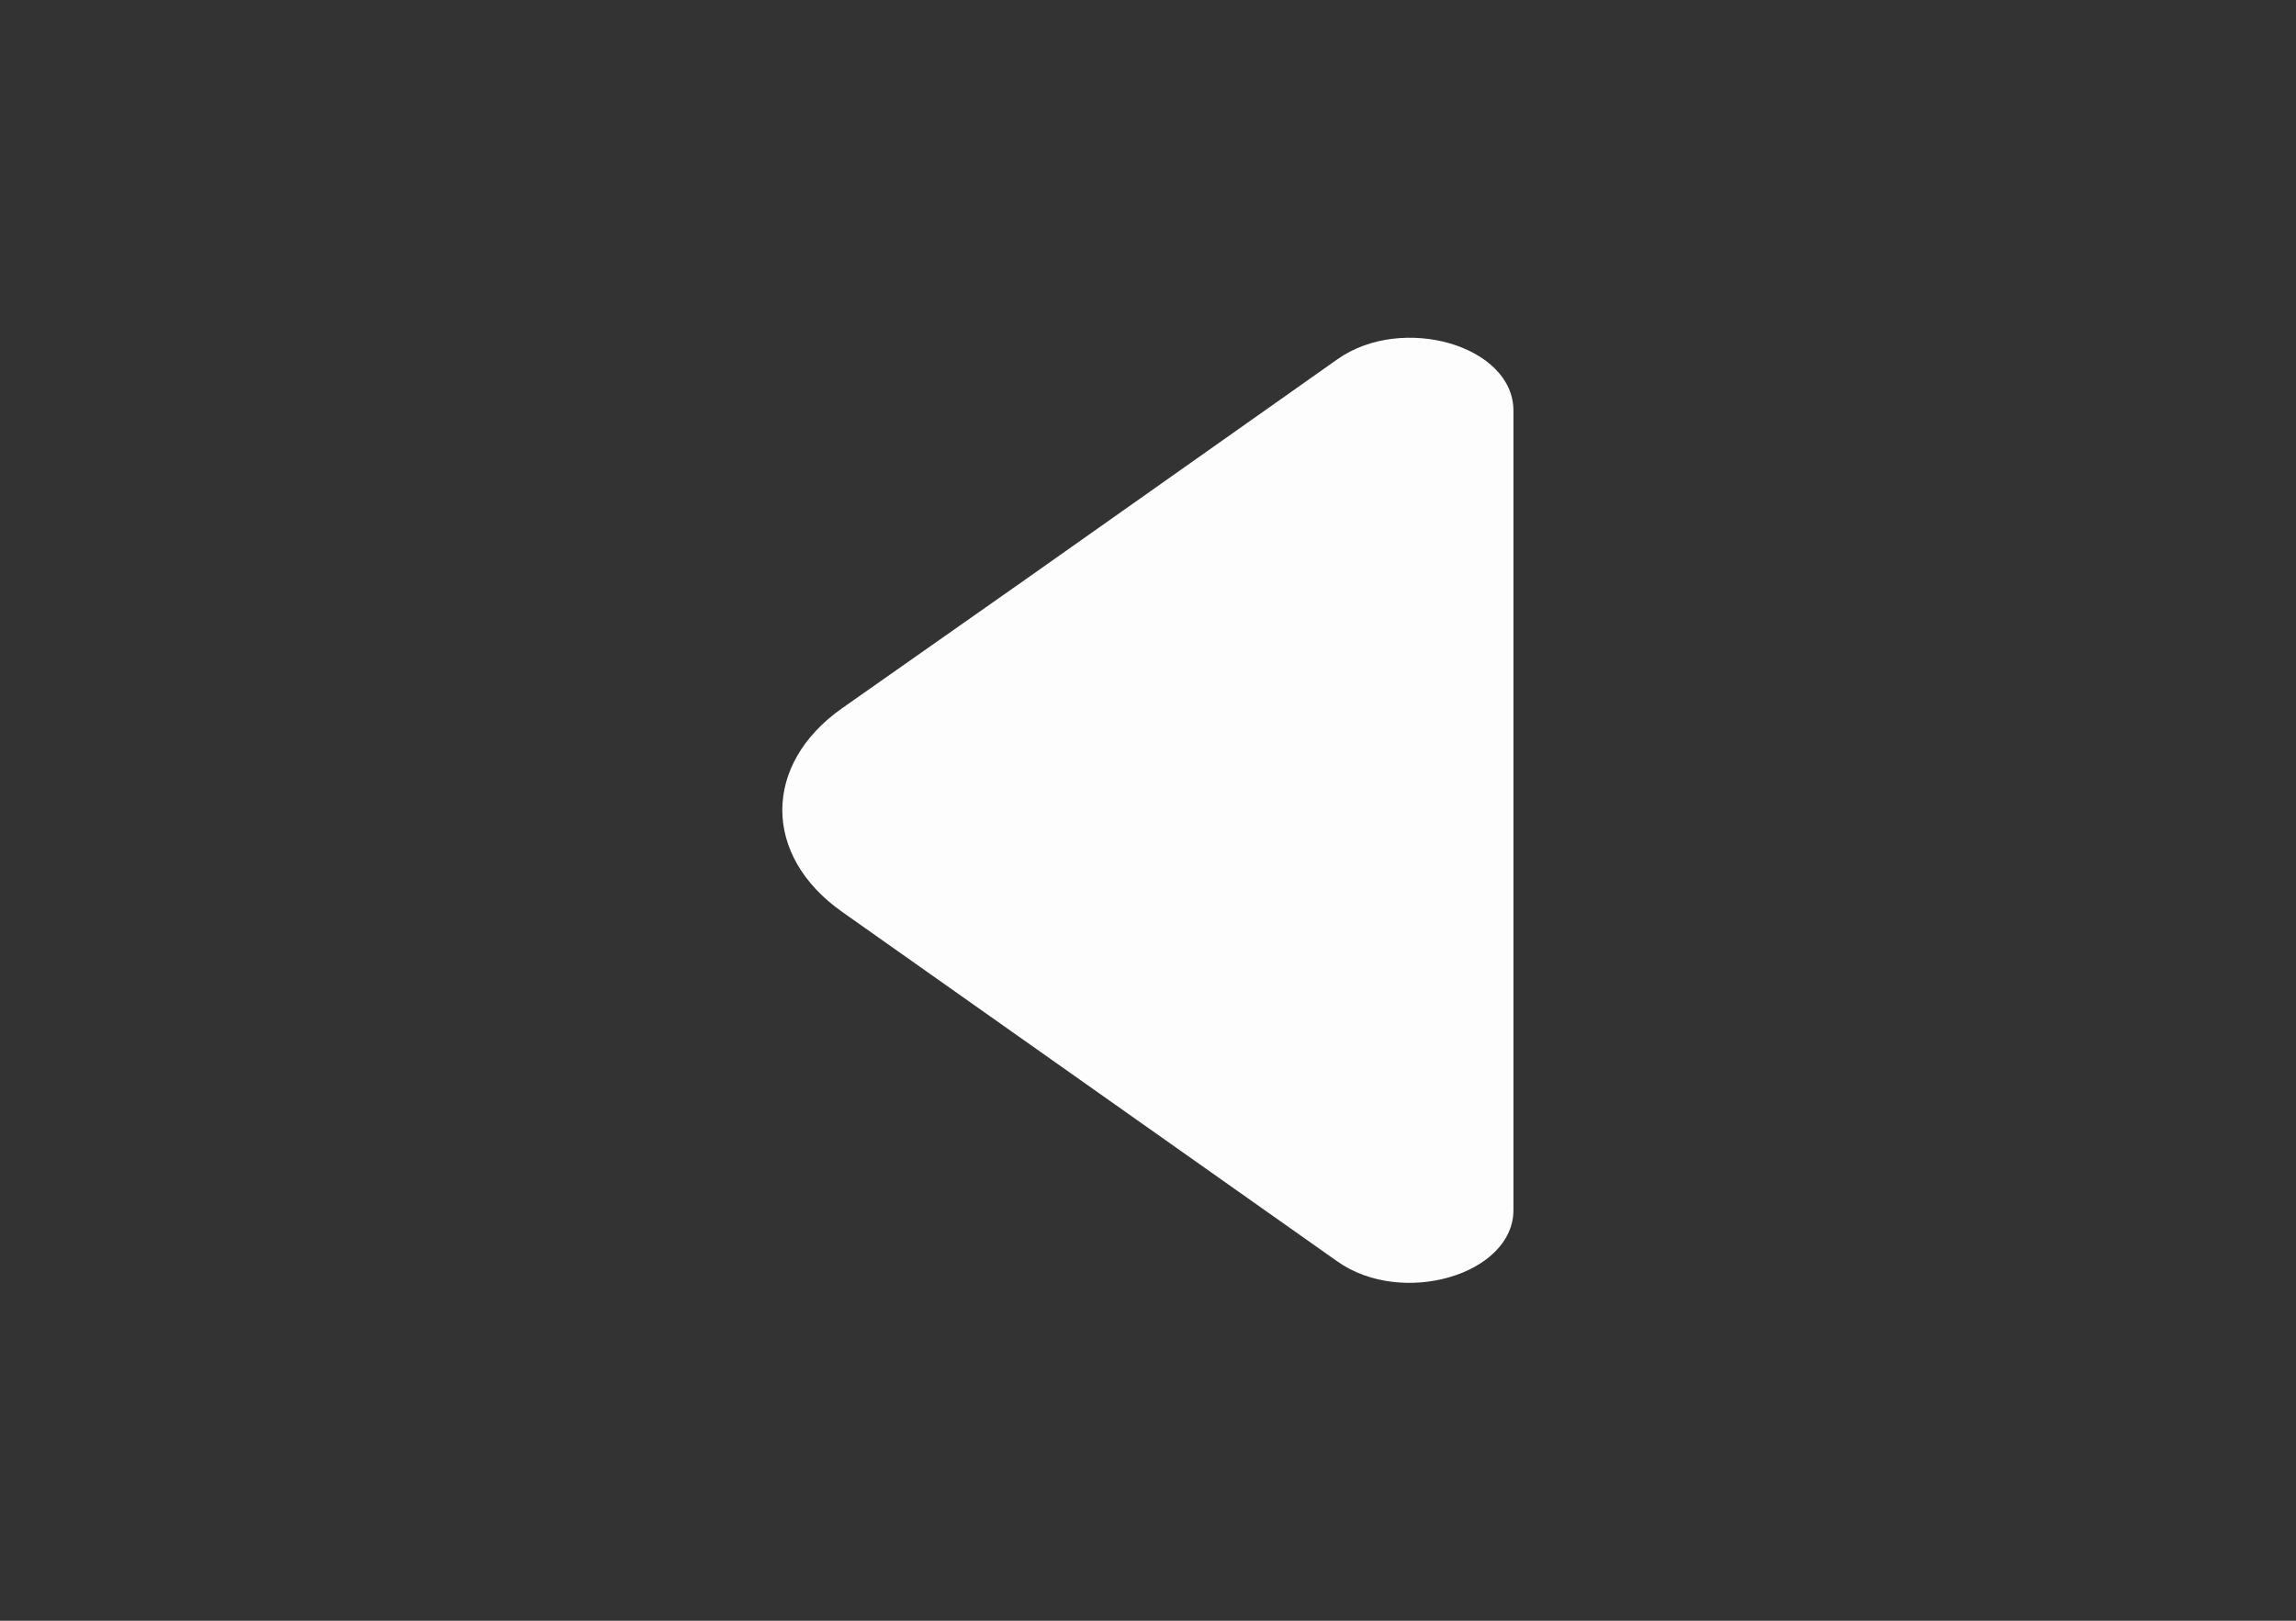 <svg width="136" height="96" viewBox="0 0 136 96" fill="none" xmlns="http://www.w3.org/2000/svg">
<rect x="0" y="0" width="136" height="96" fill="#333333" stroke="none"/>
<path d="M79.22 21.28L61.03 34.12L49.866 41.96C45.163 45.28 45.163 50.68 49.866 54L79.22 74.72C83.073 77.44 89.646 75.48 89.646 71.68V49.24V24.32C89.646 20.48 83.073 18.56 79.22 21.28Z" fill="#FDFDFD"/>
</svg>
